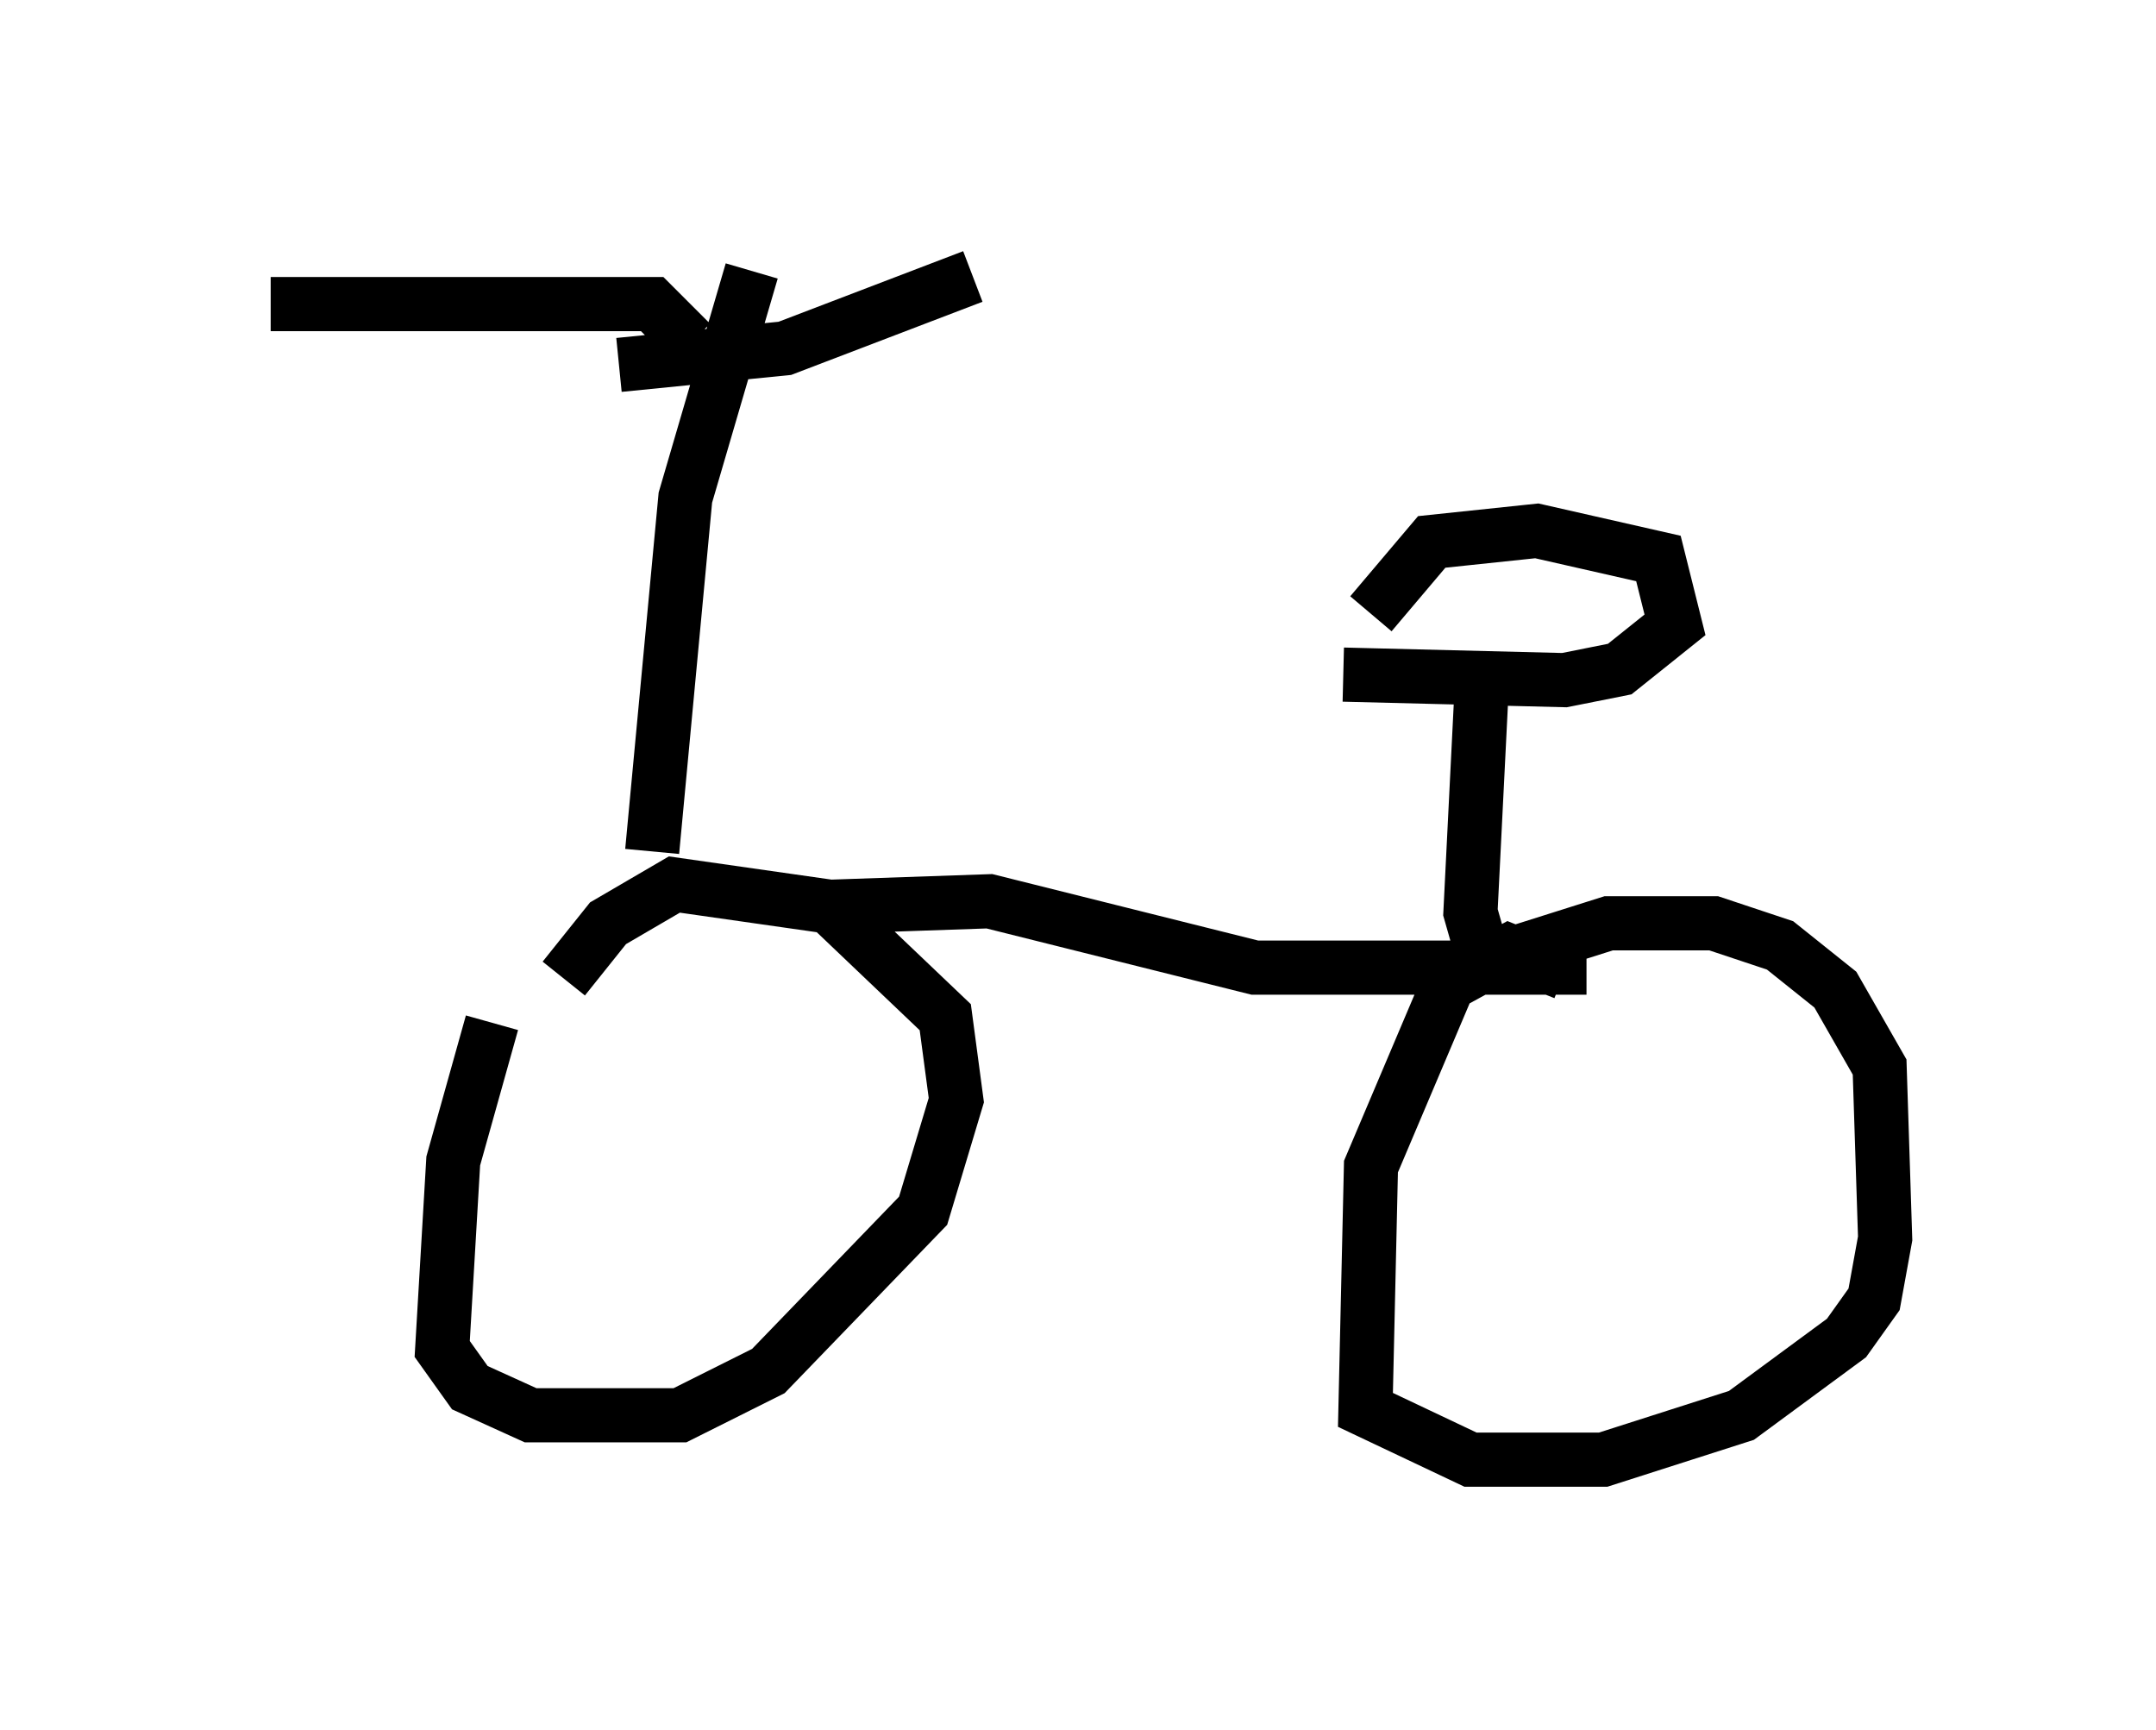 <?xml version="1.0" encoding="utf-8" ?>
<svg baseProfile="full" height="31.948" version="1.1" width="39.809" xmlns="http://www.w3.org/2000/svg" xmlns:ev="http://www.w3.org/2001/xml-events" xmlns:xlink="http://www.w3.org/1999/xlink"><defs /><rect fill="white" height="31.948" width="39.809" x="0" y="0" /><path d="M10.513, 16.842 m-1.429, 2.042 l-0.715, 2.552 -0.204, 3.471 l0.51, 0.715 1.123, 0.51 l2.756, 0.0 1.633, -0.817 l2.858, -2.96 0.613, -2.042 l-0.204, -1.531 -2.144, -2.042 l-2.858, -0.408 -1.225, 0.715 l-0.817, 1.021 m18.477, -0.102 l-1.021, -0.408 -1.123, 0.613 l-1.429, 3.369 -0.102, 4.492 l1.94, 0.919 2.45, 0.0 l2.552, -0.817 1.94, -1.429 l0.51, -0.715 0.204, -1.123 l-0.102, -3.165 -0.817, -1.429 l-1.021, -0.817 -1.225, -0.408 l-1.94, 0.0 -1.94, 0.613 m-15.721, -1.94 l0.613, -6.533 1.225, -4.185 m-1.123, 1.327 l-0.715, -0.715 -7.044, 0.0 m6.431, 1.123 l3.063, -0.306 3.471, -1.327 m-2.654, 11.638 l2.96, -0.102 4.9, 1.225 l6.125, 0.0 m-1.735, 0.408 l-0.408, -1.429 0.204, -4.083 m-2.552, -0.306 l4.083, 0.102 1.021, -0.204 l1.021, -0.817 -0.306, -1.225 l-2.246, -0.51 -1.94, 0.204 l-1.123, 1.327 " fill="none" stroke="black" stroke-width="1" /></svg>